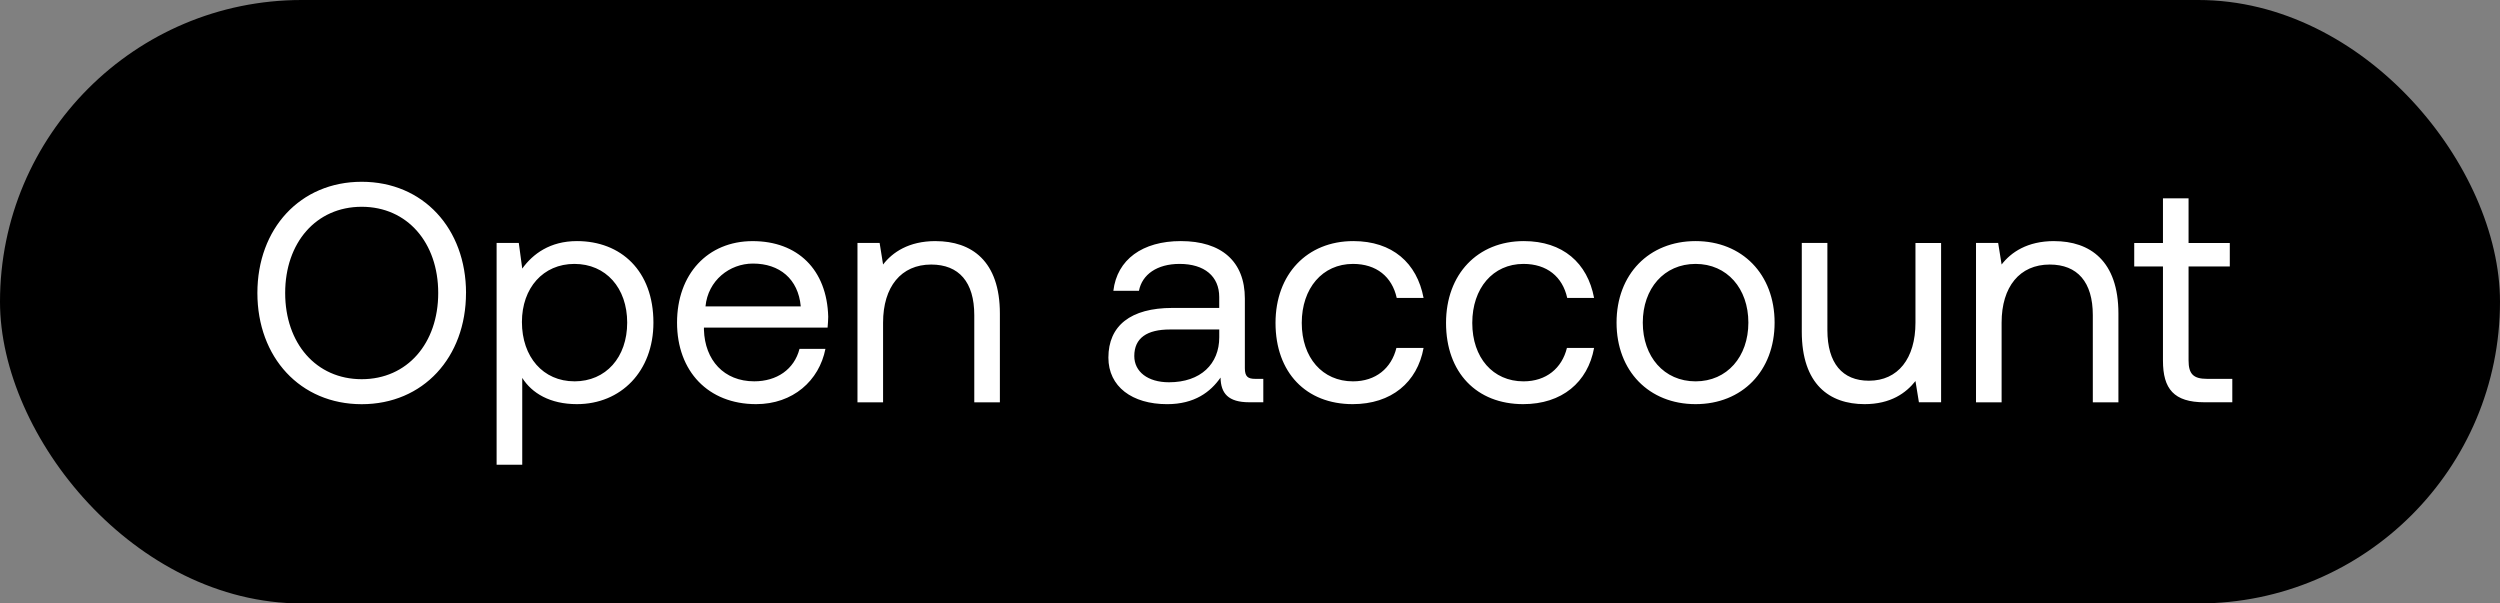 <svg width="87" height="21" viewBox="0 0 87 21" fill="none" xmlns="http://www.w3.org/2000/svg"><rect x="0" y="0" width="87" height="21" fill="#808080" stroke="none"/><rect width="87" height="21" rx="10.5" fill="#000"/><path d="M16.218 10.196c0-2.24-1.49-3.87-3.631-3.87s-3.63 1.63-3.63 3.87c0 2.239 1.489 3.87 3.63 3.87s3.63-1.631 3.63-3.87zm-6.294 0c0-1.75 1.076-3 2.663-3 1.587 0 2.663 1.25 2.663 3s-1.076 3-2.663 3c-1.587 0-2.663-1.25-2.663-3zM20.076 8.39c-.935 0-1.533.446-1.902.957l-.12-.892h-.772v7.718h.892v-3.022c.337.533.967.913 1.902.913 1.532 0 2.663-1.141 2.663-2.837 0-1.804-1.13-2.837-2.663-2.837zm-.087 4.88c-1.087 0-1.826-.847-1.826-2.065 0-1.184.739-2.021 1.826-2.021 1.098 0 1.837.837 1.837 2.043 0 1.207-.74 2.044-1.837 2.044zm6.323.794c1.282 0 2.195-.815 2.413-1.924h-.902c-.185.718-.794 1.13-1.576 1.13-1.055 0-1.718-.738-1.75-1.793v-.076H28.8c.01-.13.022-.26.022-.38-.044-1.642-1.066-2.63-2.63-2.63-1.566 0-2.631 1.151-2.631 2.836 0 1.696 1.087 2.837 2.75 2.837zm-1.761-3.402c.087-.902.837-1.49 1.652-1.49.924 0 1.576.533 1.663 1.49h-3.315zm8.006-2.272c-.935 0-1.5.392-1.826.815l-.12-.75h-.771V14h.891v-2.772c0-1.25.63-2.022 1.674-2.022.967 0 1.5.61 1.5 1.761V14h.891v-3.087c0-1.837-.989-2.522-2.239-2.522zm11.123 4.794c-.25 0-.359-.076-.359-.37v-2.424c0-1.293-.815-2-2.228-2-1.337 0-2.218.642-2.348 1.729h.891c.109-.566.63-.935 1.413-.935.87 0 1.38.435 1.38 1.152v.38H40.8c-1.456 0-2.228.62-2.228 1.729 0 1.01.826 1.62 2.043 1.62.957 0 1.511-.425 1.86-.925.01.544.26.859 1 .859h.488v-.815h-.282zm-1.25-1.446c0 .924-.642 1.565-1.75 1.565-.74 0-1.207-.37-1.207-.913 0-.63.446-.924 1.24-.924h1.717v.272zm4.643 2.326c1.348 0 2.25-.76 2.467-1.956h-.945c-.174.706-.718 1.163-1.511 1.163-1.065 0-1.783-.826-1.783-2.033 0-1.206.718-2.054 1.783-2.054.815 0 1.359.445 1.522 1.184h.934c-.228-1.217-1.087-1.978-2.445-1.978-1.609 0-2.707 1.152-2.707 2.848 0 1.728 1.065 2.826 2.685 2.826zm5.934 0c1.348 0 2.25-.76 2.467-1.956h-.945c-.174.706-.718 1.163-1.511 1.163-1.066 0-1.783-.826-1.783-2.033 0-1.206.717-2.054 1.783-2.054.815 0 1.358.445 1.521 1.184h.935c-.228-1.217-1.087-1.978-2.445-1.978-1.61 0-2.707 1.152-2.707 2.848 0 1.728 1.065 2.826 2.685 2.826zm5.999 0c1.62 0 2.75-1.152 2.75-2.837 0-1.685-1.13-2.837-2.75-2.837s-2.75 1.152-2.75 2.837c0 1.685 1.13 2.837 2.75 2.837zm0-.793c-1.098 0-1.837-.859-1.837-2.044s.739-2.043 1.837-2.043c1.098 0 1.837.858 1.837 2.043s-.74 2.044-1.837 2.044zm7.652-2.044c0 1.25-.608 2.022-1.62 2.022-.923 0-1.445-.609-1.445-1.76V8.455h-.891v3.087c0 1.837.967 2.522 2.185 2.522.913 0 1.445-.391 1.771-.804l.12.739h.772V8.456h-.892v2.772zm4.824-2.837c-.935 0-1.5.392-1.826.815l-.12-.75h-.771V14h.891v-2.772c0-1.25.63-2.022 1.674-2.022.967 0 1.5.61 1.5 1.761V14h.891v-3.087c0-1.837-.989-2.522-2.239-2.522zm3.789 4.163c0 .979.38 1.446 1.445 1.446h.968v-.815h-.88c-.479 0-.642-.174-.642-.642V9.273h1.435v-.816h-1.435V6.902h-.891v1.554h-1v.816h1v3.282z" fill="#fff"/></svg>